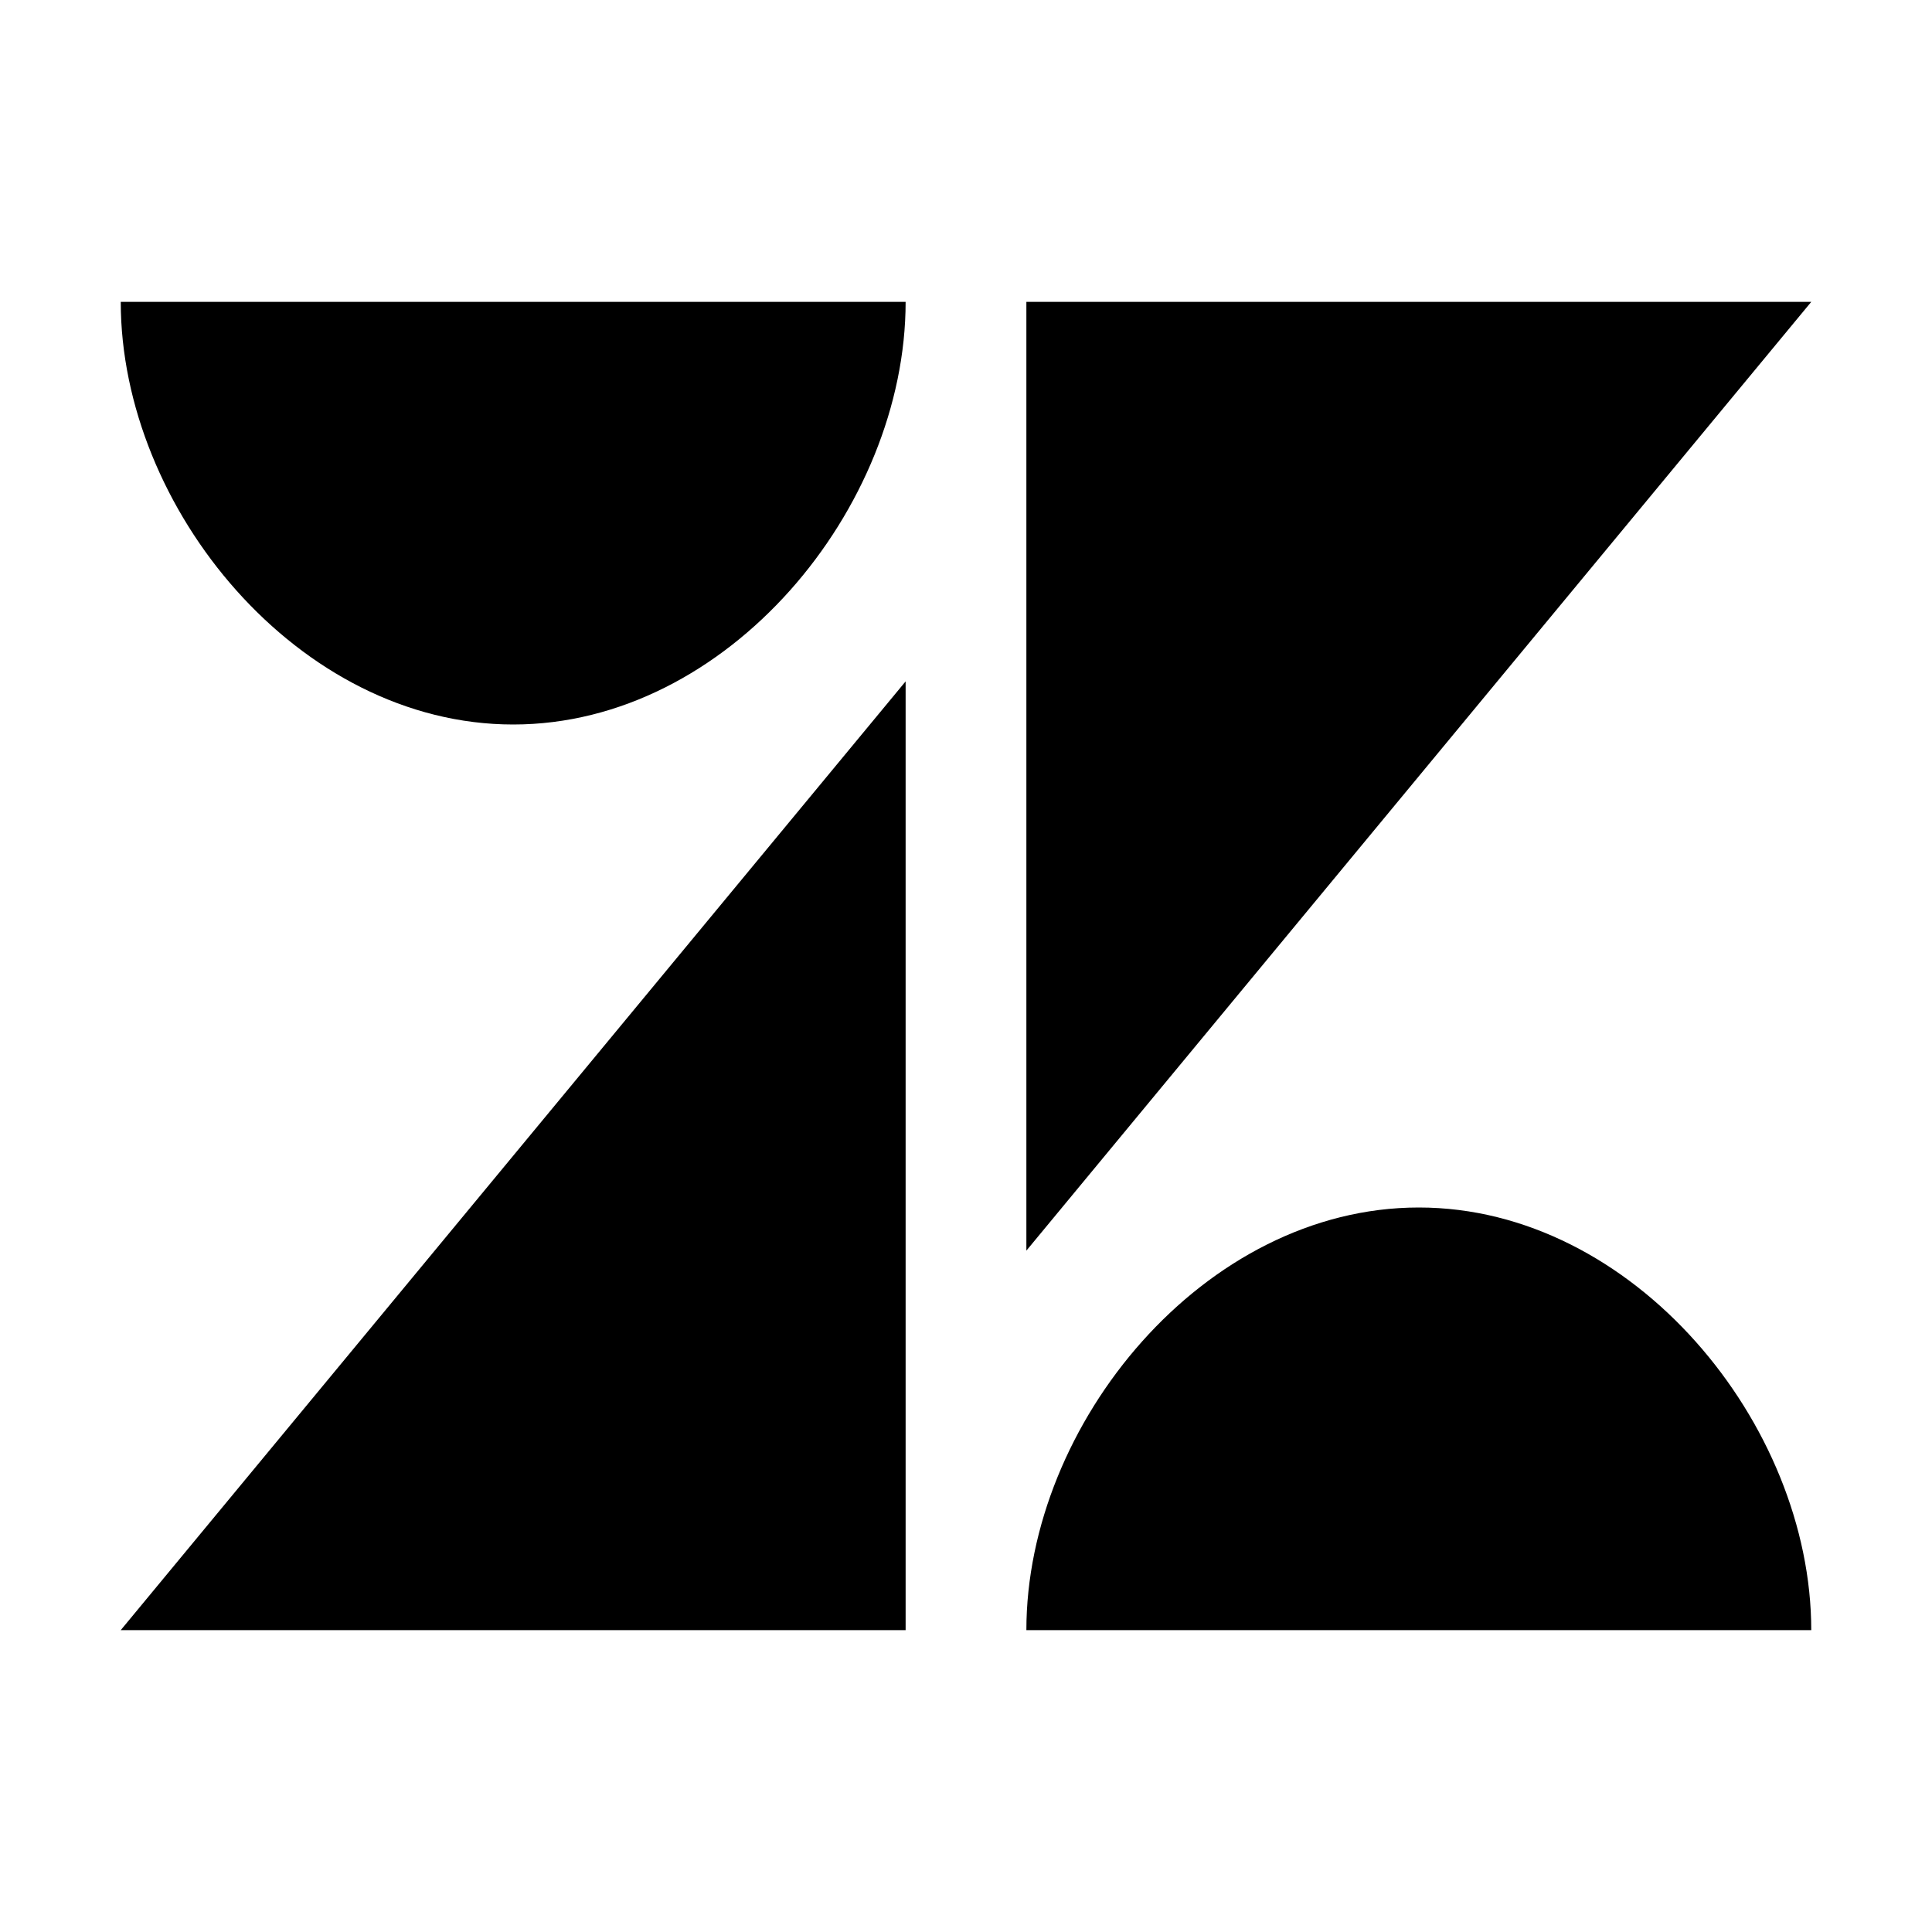 <svg viewBox="0 0 80 80" fill="none">
  <path d="M42.5 12.5L42.5 51.786L75 12.5H42.5Z" fill="currentColor" />
  <path d="M21.25 30C30.14 30 37.5 21.04 37.5 12.5H5C5 21.04 12.36 30 21.25 30Z" fill="currentColor" />
  <path d="M42.5 67.5C42.5 58.961 49.86 50 58.75 50C67.641 50 75 58.961 75 67.5H42.5Z" fill="currentColor" />
  <path d="M37.5 67.5V28.214L5 67.5H37.5Z" fill="currentColor" />
</svg>